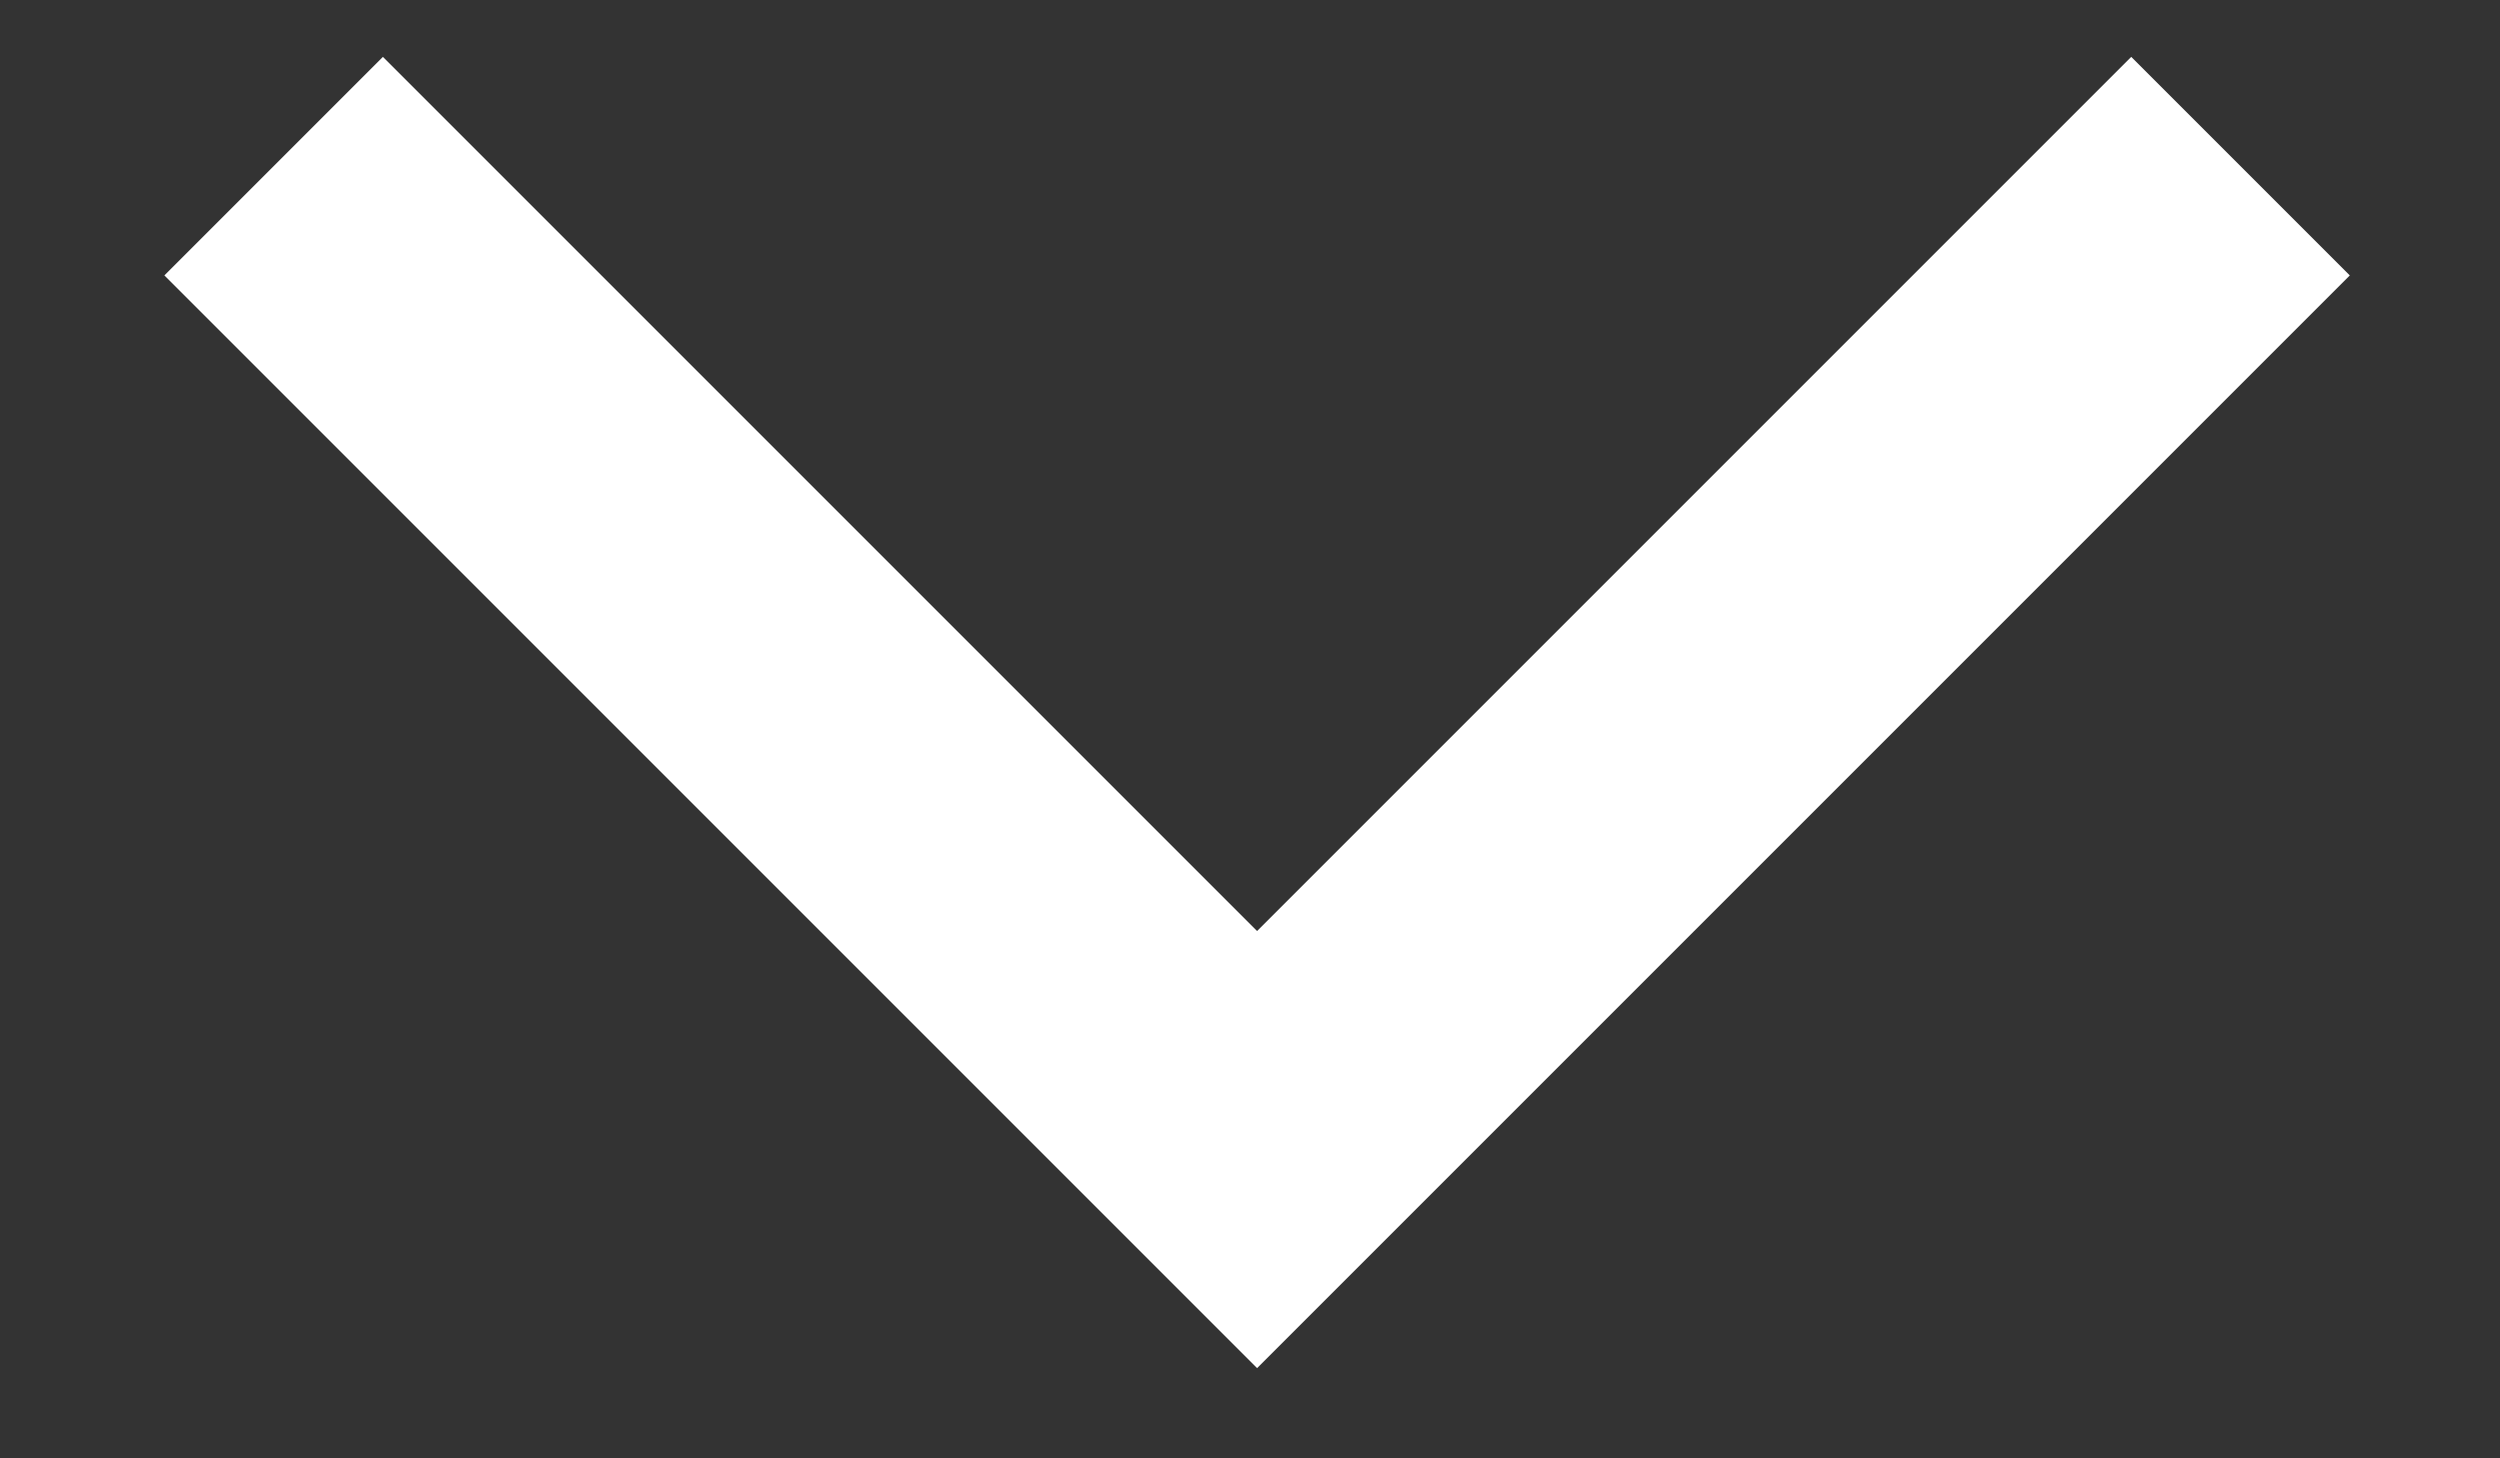 <svg width="12" height="7" viewBox="0 0 12 7" fill="none" xmlns="http://www.w3.org/2000/svg">
<rect x="0" y="0" width="12" height="7" fill="#333333" stroke="none"/>
<path d="M10.23 0.273L11.279 1.322L6.034 6.567L0.789 1.322L1.838 0.273L6.034 4.469L10.23 0.273Z" fill="white"/>
</svg>
